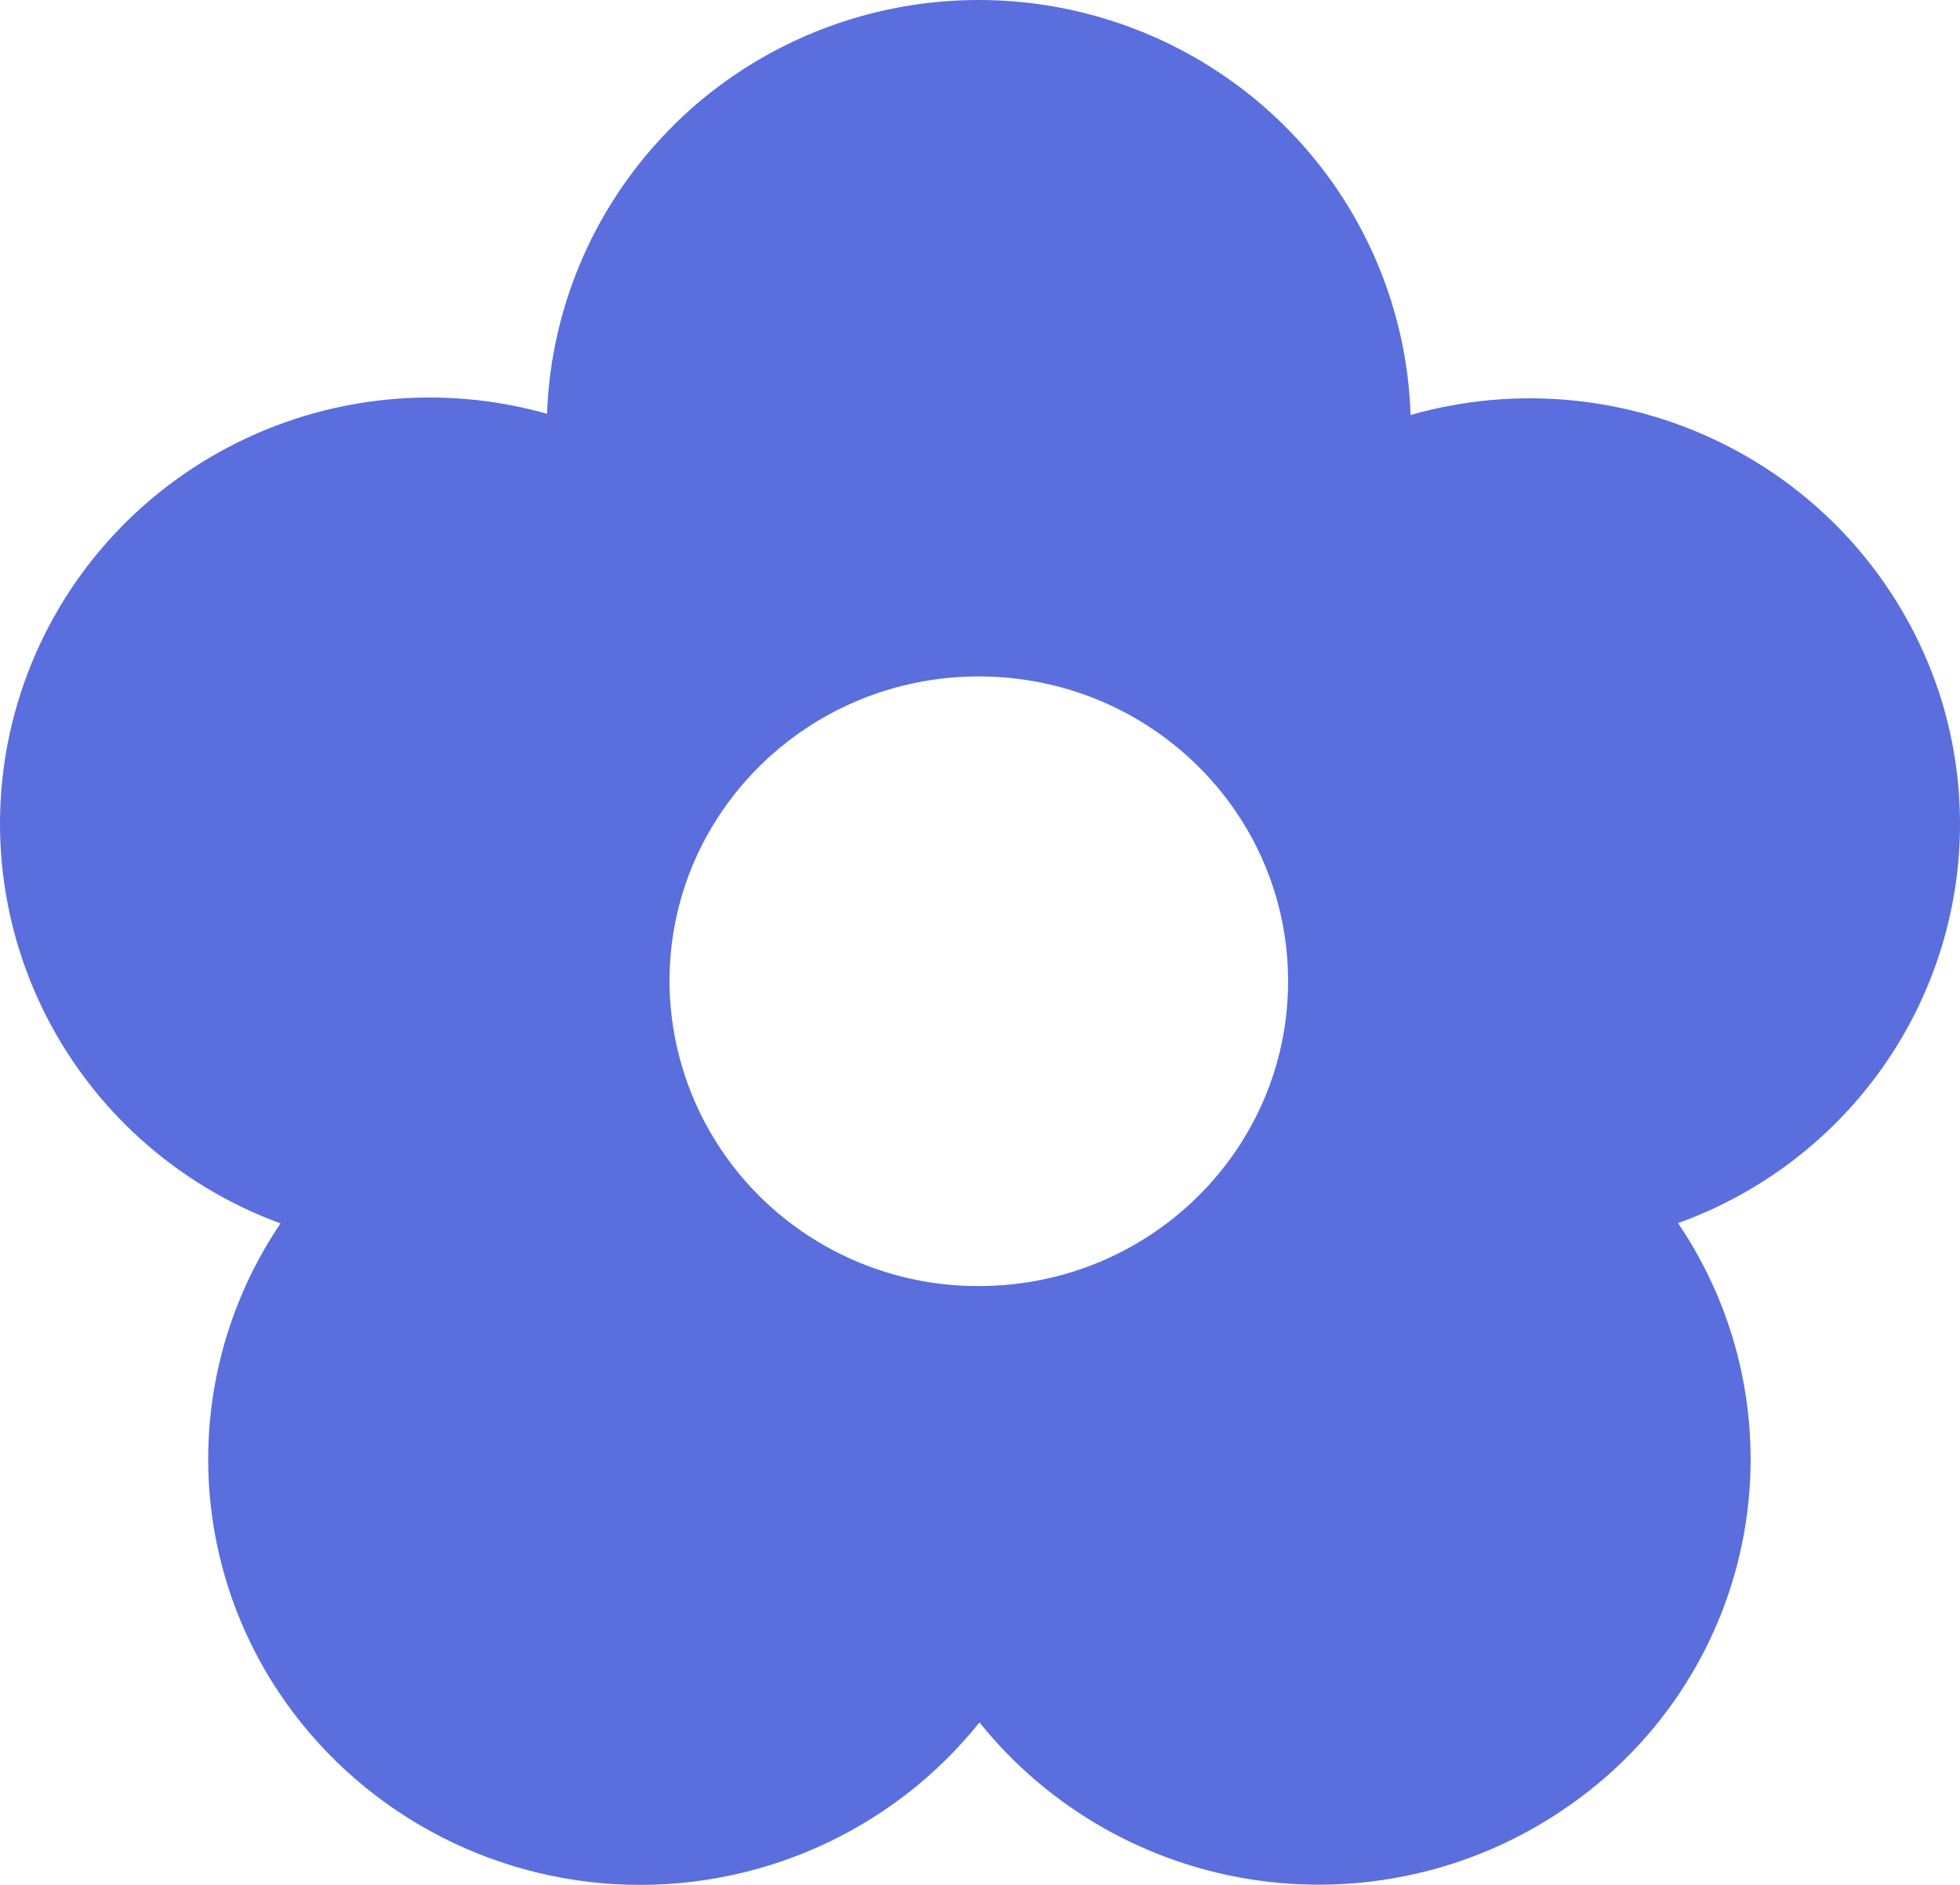 <svg width="78" height="75" viewBox="0 0 78 75" fill="none" xmlns="http://www.w3.org/2000/svg">
<path fill-rule="evenodd" clip-rule="evenodd" d="M26.794 4.994C29.165 2.642 32.179 1.029 35.463 0.354C38.747 -0.32 42.158 -0.027 45.276 1.197C48.395 2.421 51.084 4.524 53.014 7.245C54.943 9.967 56.028 13.188 56.135 16.514C60.398 15.295 64.971 15.764 68.893 17.821C72.815 19.878 75.779 23.365 77.164 27.546C78.531 31.715 78.213 36.253 76.275 40.193C74.338 44.133 70.933 47.172 66.78 48.669C69.243 52.304 70.182 56.747 69.397 61.057C68.613 65.367 66.166 69.203 62.577 71.753C58.981 74.329 54.523 75.432 50.129 74.833C45.734 74.234 41.742 71.978 38.98 68.535C37.26 70.682 35.045 72.387 32.523 73.507C30 74.627 27.242 75.129 24.483 74.972C21.723 74.814 19.042 74 16.666 72.6C14.29 71.199 12.287 69.252 10.828 66.924C9.111 64.172 8.229 60.989 8.288 57.753C8.348 54.518 9.346 51.368 11.163 48.68C7.018 47.159 3.628 44.105 1.705 40.158C-0.219 36.211 -0.527 31.678 0.845 27.51C2.217 23.343 5.163 19.864 9.064 17.805C12.965 15.745 17.519 15.265 21.769 16.464C21.922 12.15 23.717 8.053 26.794 5V4.994ZM51.261 39.044C51.261 45.745 45.752 51.173 38.952 51.173C35.699 51.183 32.575 49.911 30.266 47.637C27.958 45.362 26.655 42.271 26.643 39.044C26.643 32.342 32.153 26.915 38.952 26.915C45.752 26.915 51.261 32.342 51.261 39.044Z" fill="#5A6EDD"/>
</svg>
